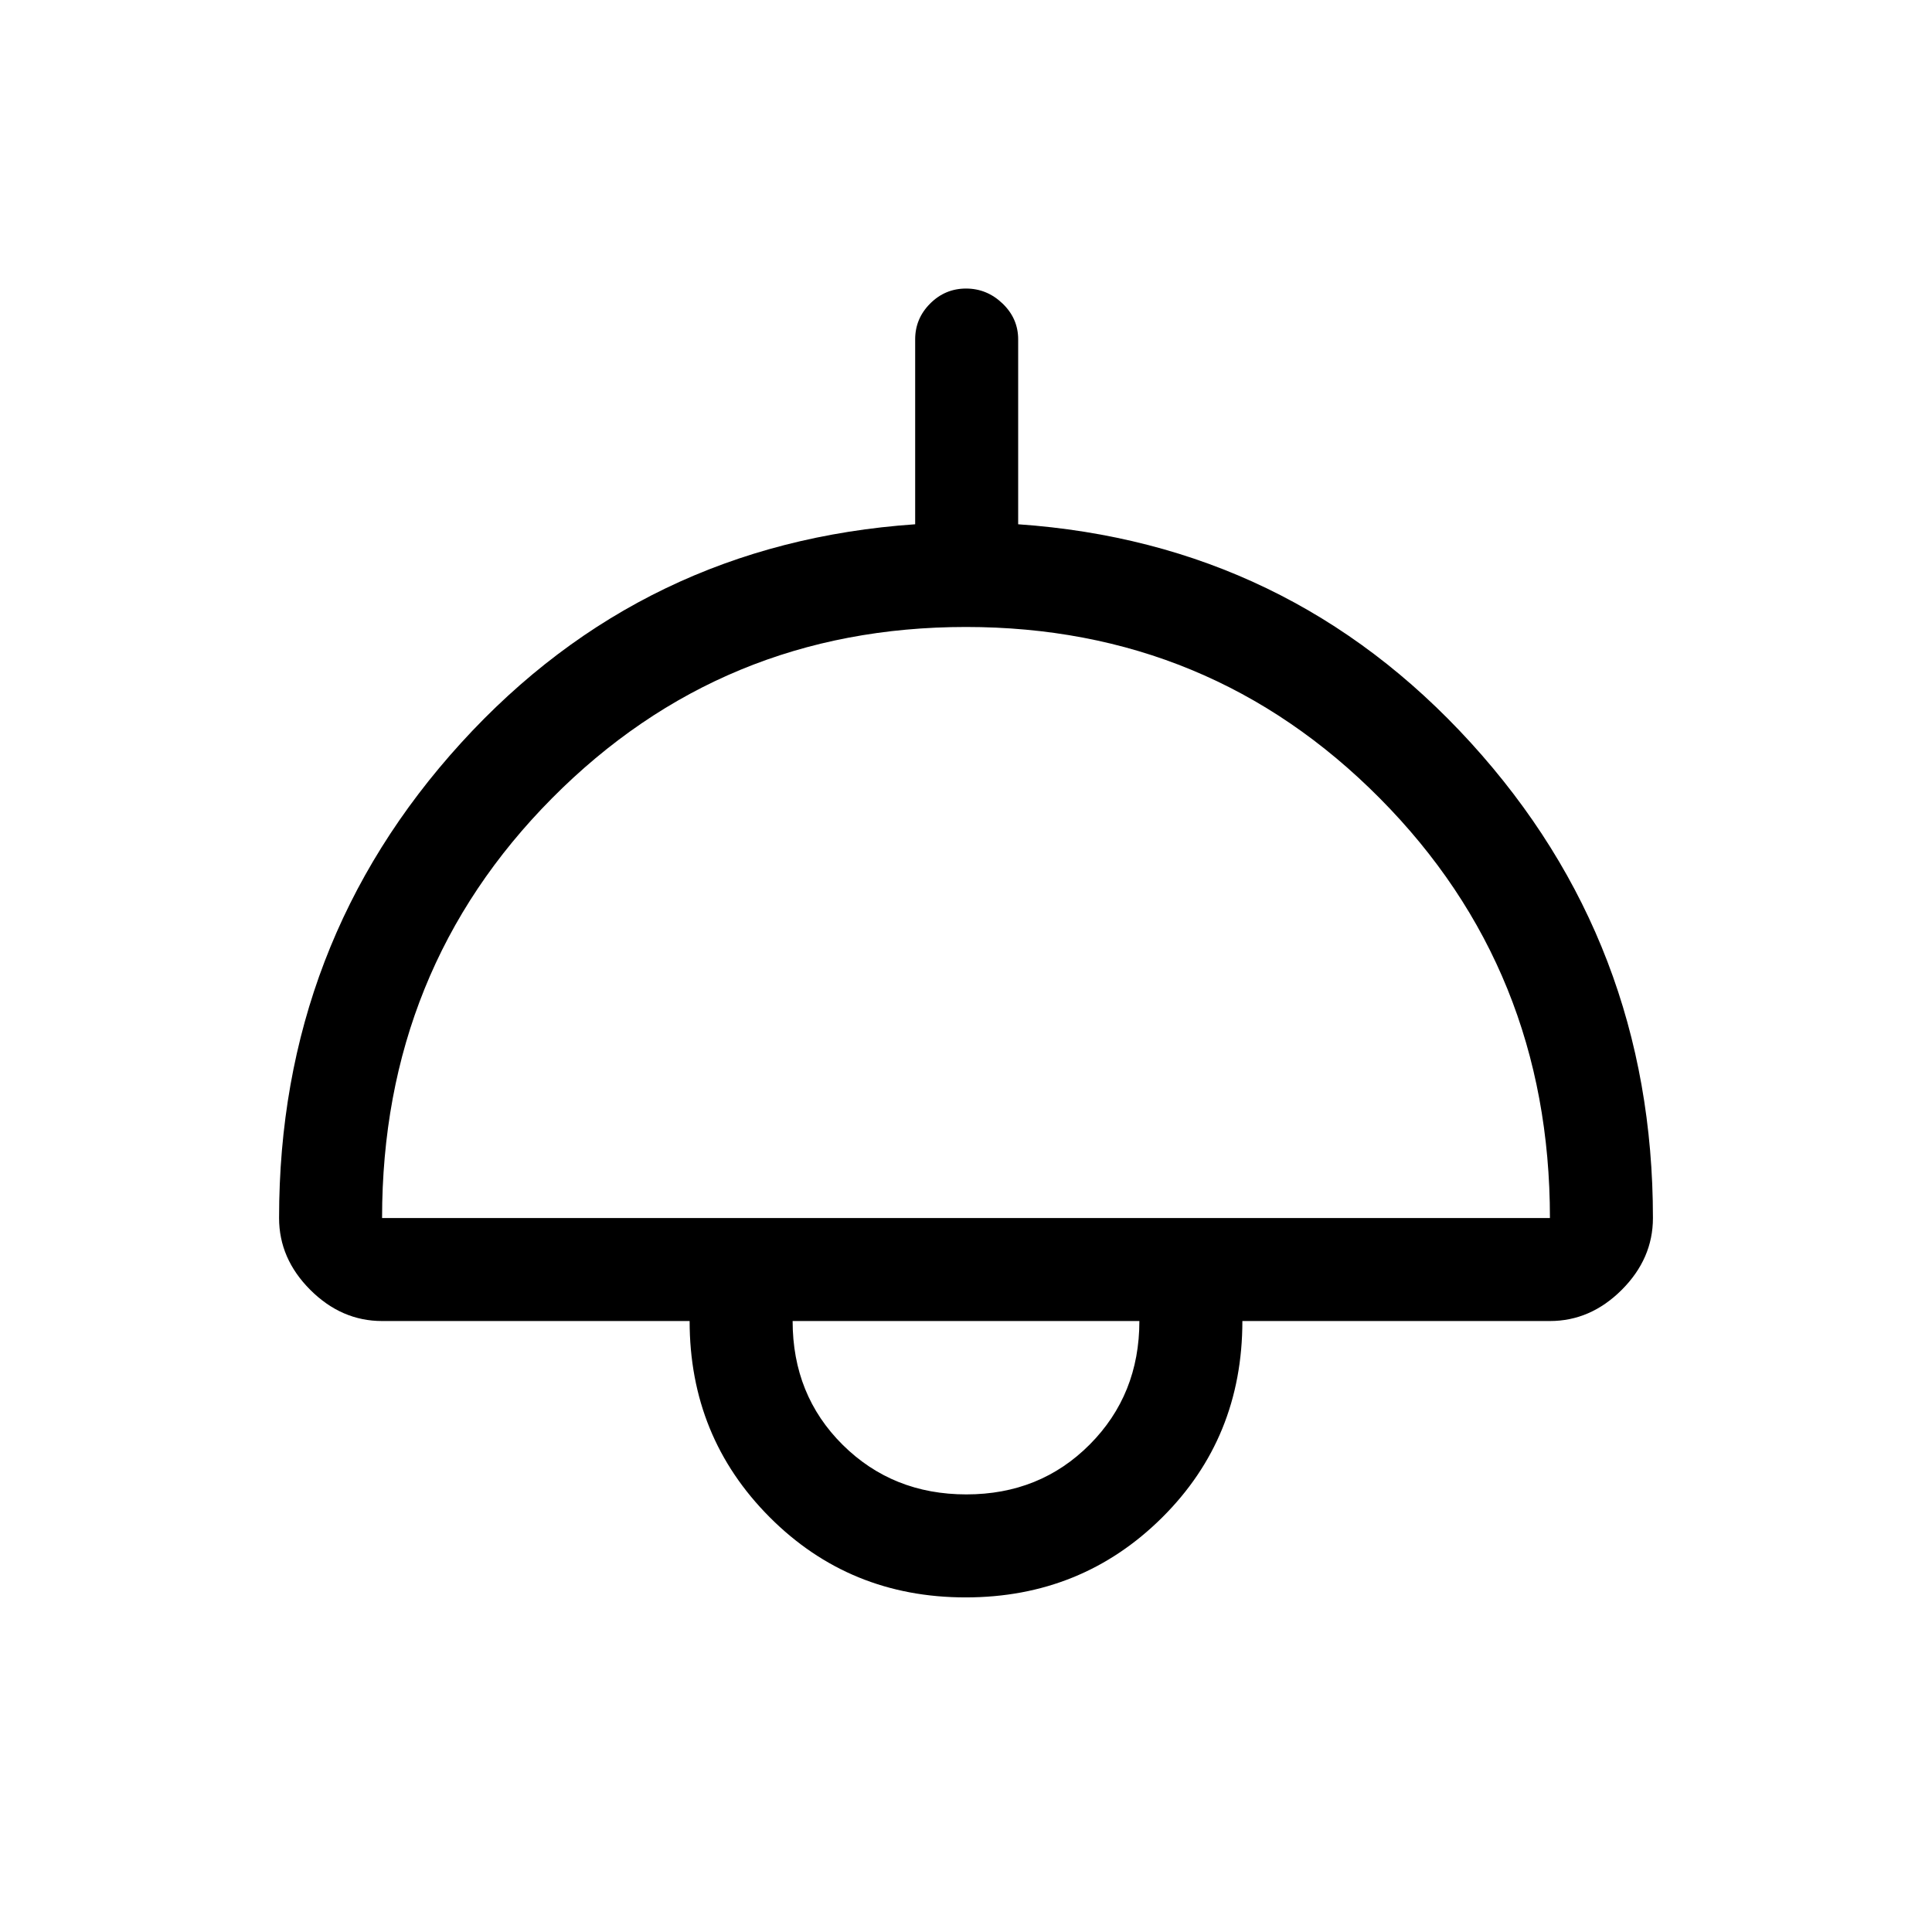 <svg xmlns="http://www.w3.org/2000/svg" height="40" viewBox="0 -960 960 960" width="40"><path d="M479.81-166.26q-57.65 0-97.39-39.88-39.75-39.89-39.75-97.45H189.85q-20.19 0-35.69-15.5-15.49-15.49-15.49-35.68 0-136.77 90.43-236.08 90.44-99.3 225.64-108.64v-91.87q0-10.37 7.45-17.81 7.45-7.45 17.83-7.45 10.39 0 18.15 7.45 7.75 7.44 7.75 17.81v91.87q134.54 9.34 224.98 108.64 90.43 99.31 90.43 236.08 0 20.19-15.49 35.68-15.5 15.5-35.69 15.5H617.33q0 58.08-39.94 97.71-39.94 39.62-97.58 39.62ZM189.85-354.77h580.3q0-123.36-84.49-208.52-84.49-85.17-205.7-85.17-121.22 0-205.67 85.11-84.44 85.11-84.44 208.58Zm290.34 137.33q36.63 0 61.3-24.8 24.66-24.8 24.66-61.35h-172.3q0 36.82 24.85 61.49 24.86 24.66 61.49 24.66Zm-.19-86.15Z"/></svg>